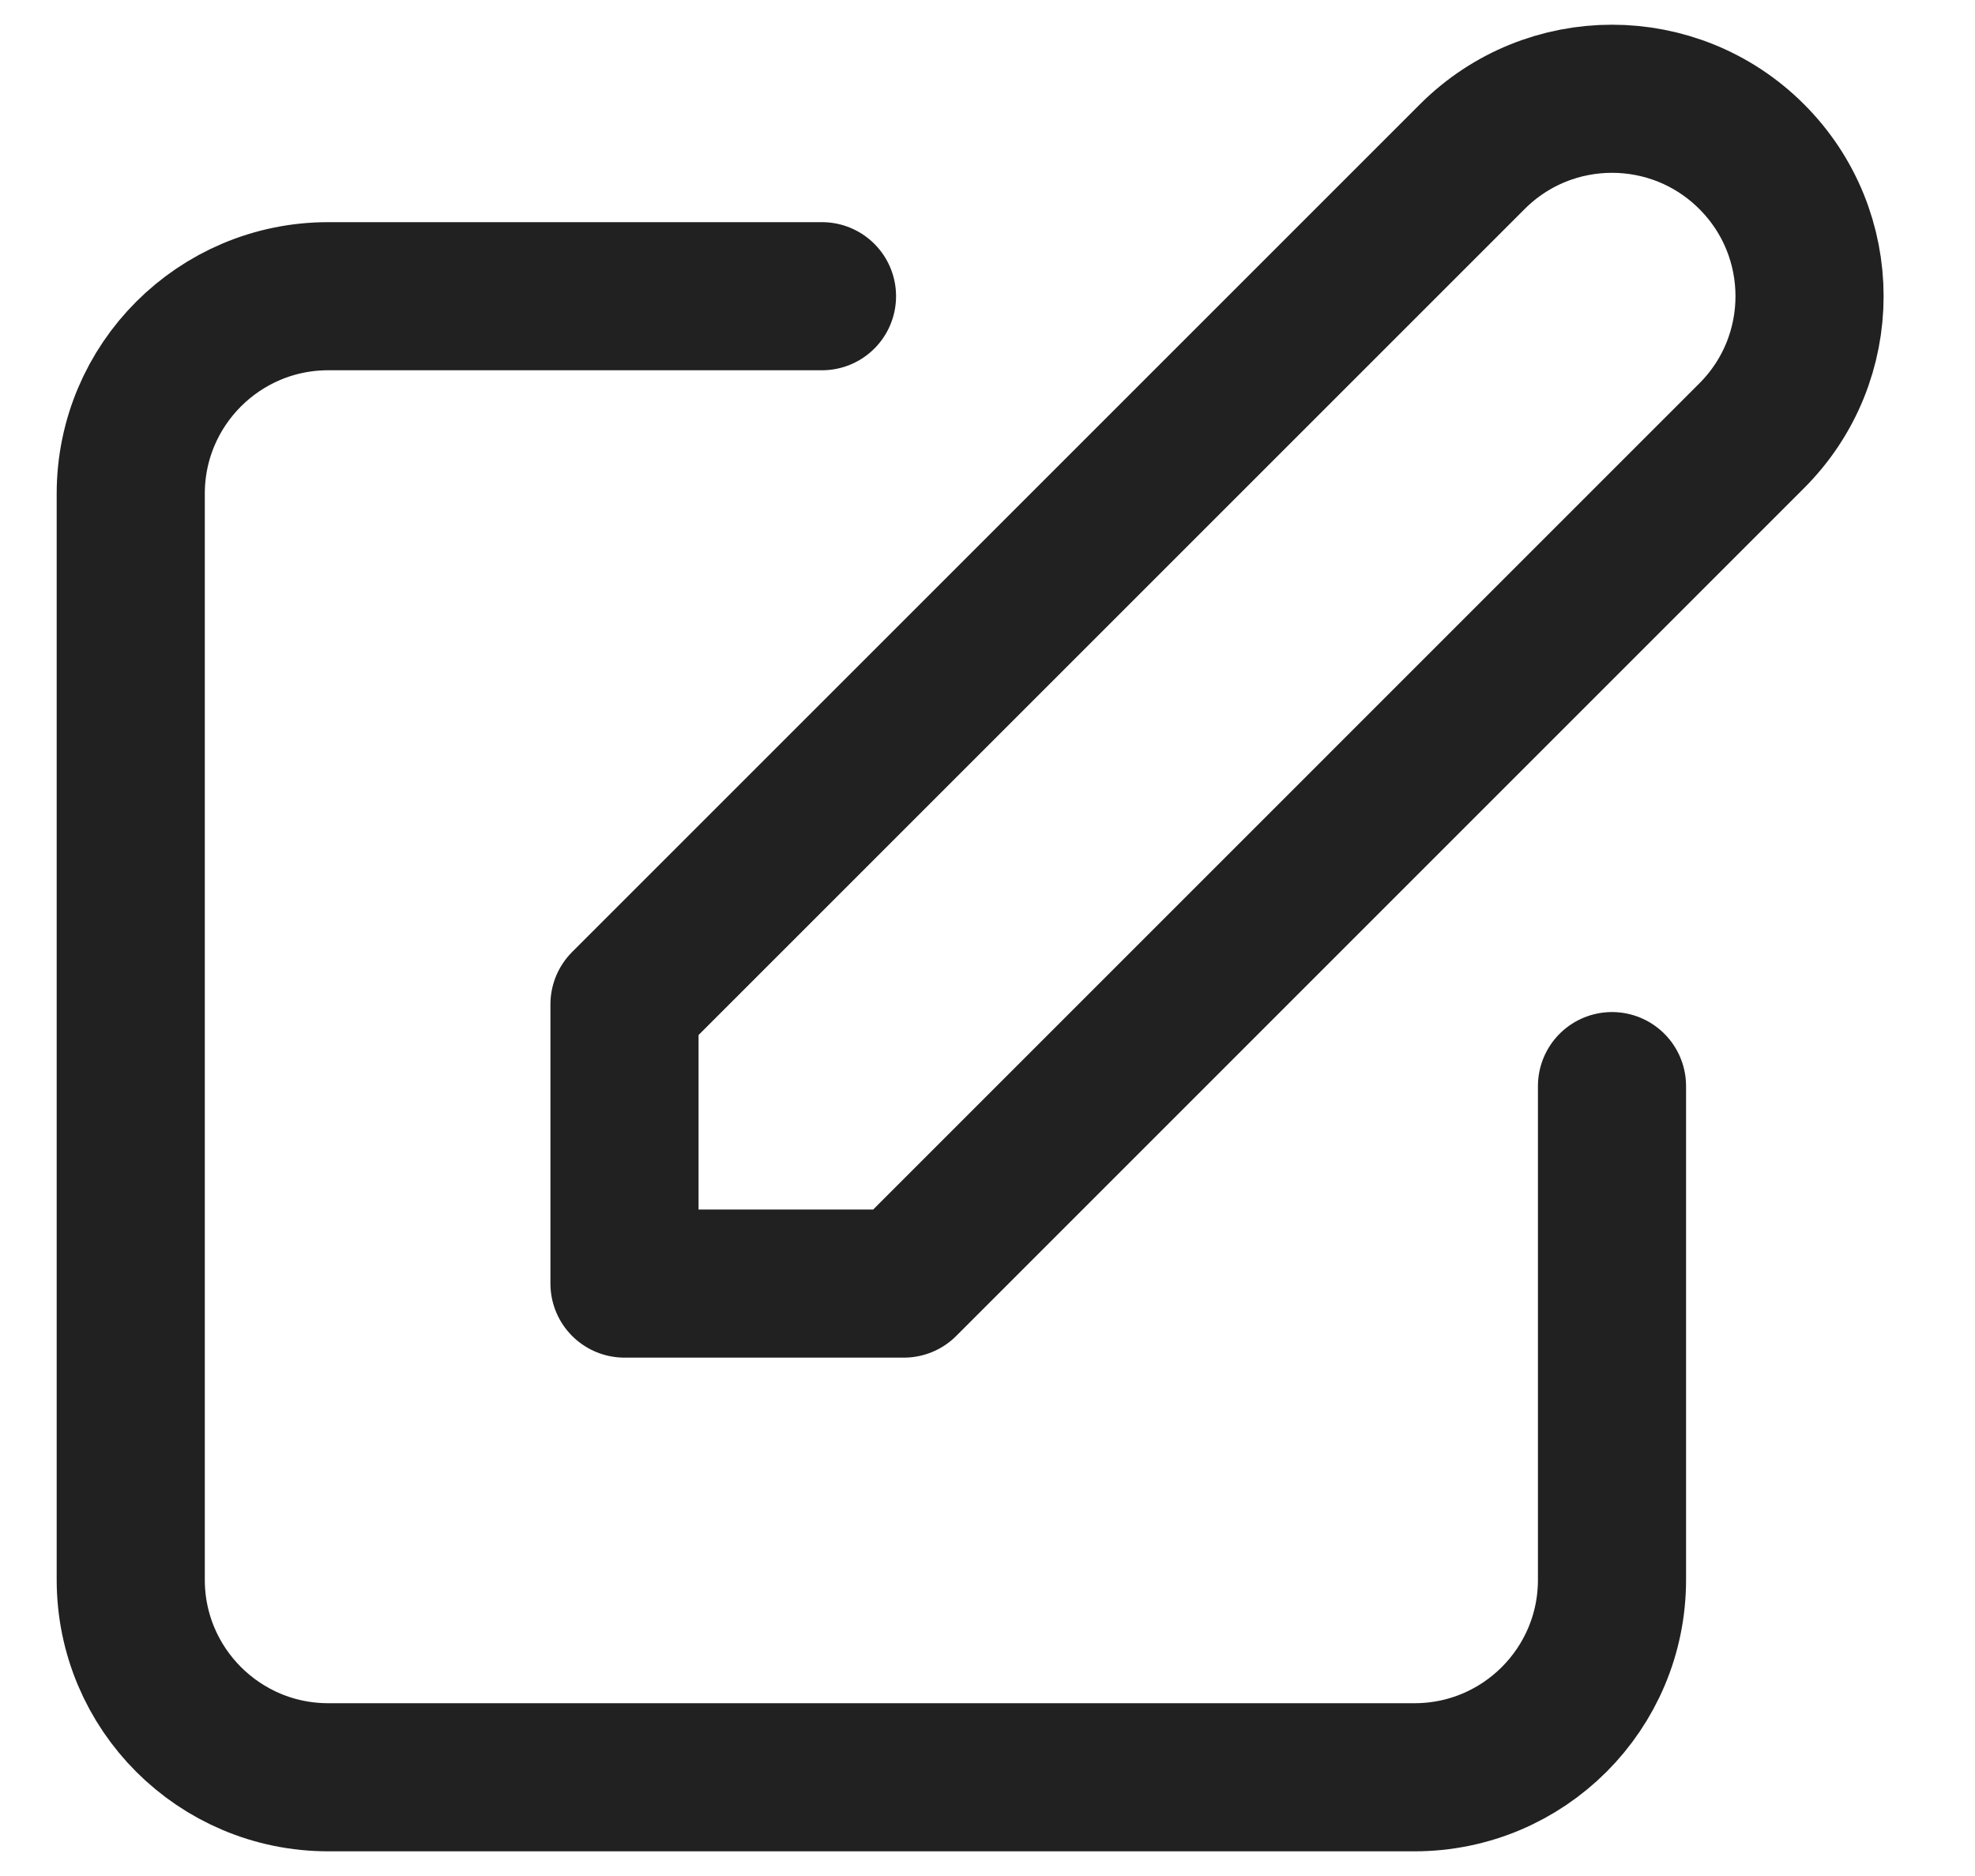 <svg width="20" height="19" viewBox="0 0 20 19" fill="none" xmlns="http://www.w3.org/2000/svg">
    <path
        d="M8.324 3H3.324C2.22 3 1.324 3.895 1.324 5V16C1.324 17.105 2.22 18 3.324 18H14.324C15.429 18 16.324 17.105 16.324 16V11M14.91 1.586C15.691 0.805 16.957 0.805 17.738 1.586C18.52 2.367 18.52 3.633 17.738 4.414L9.153 13H6.324L6.324 10.172L14.91 1.586Z"
        stroke="currentColor" stroke-opacity="0.87" stroke-width="1.5" stroke-linecap="round" stroke-linejoin="round" />
</svg>